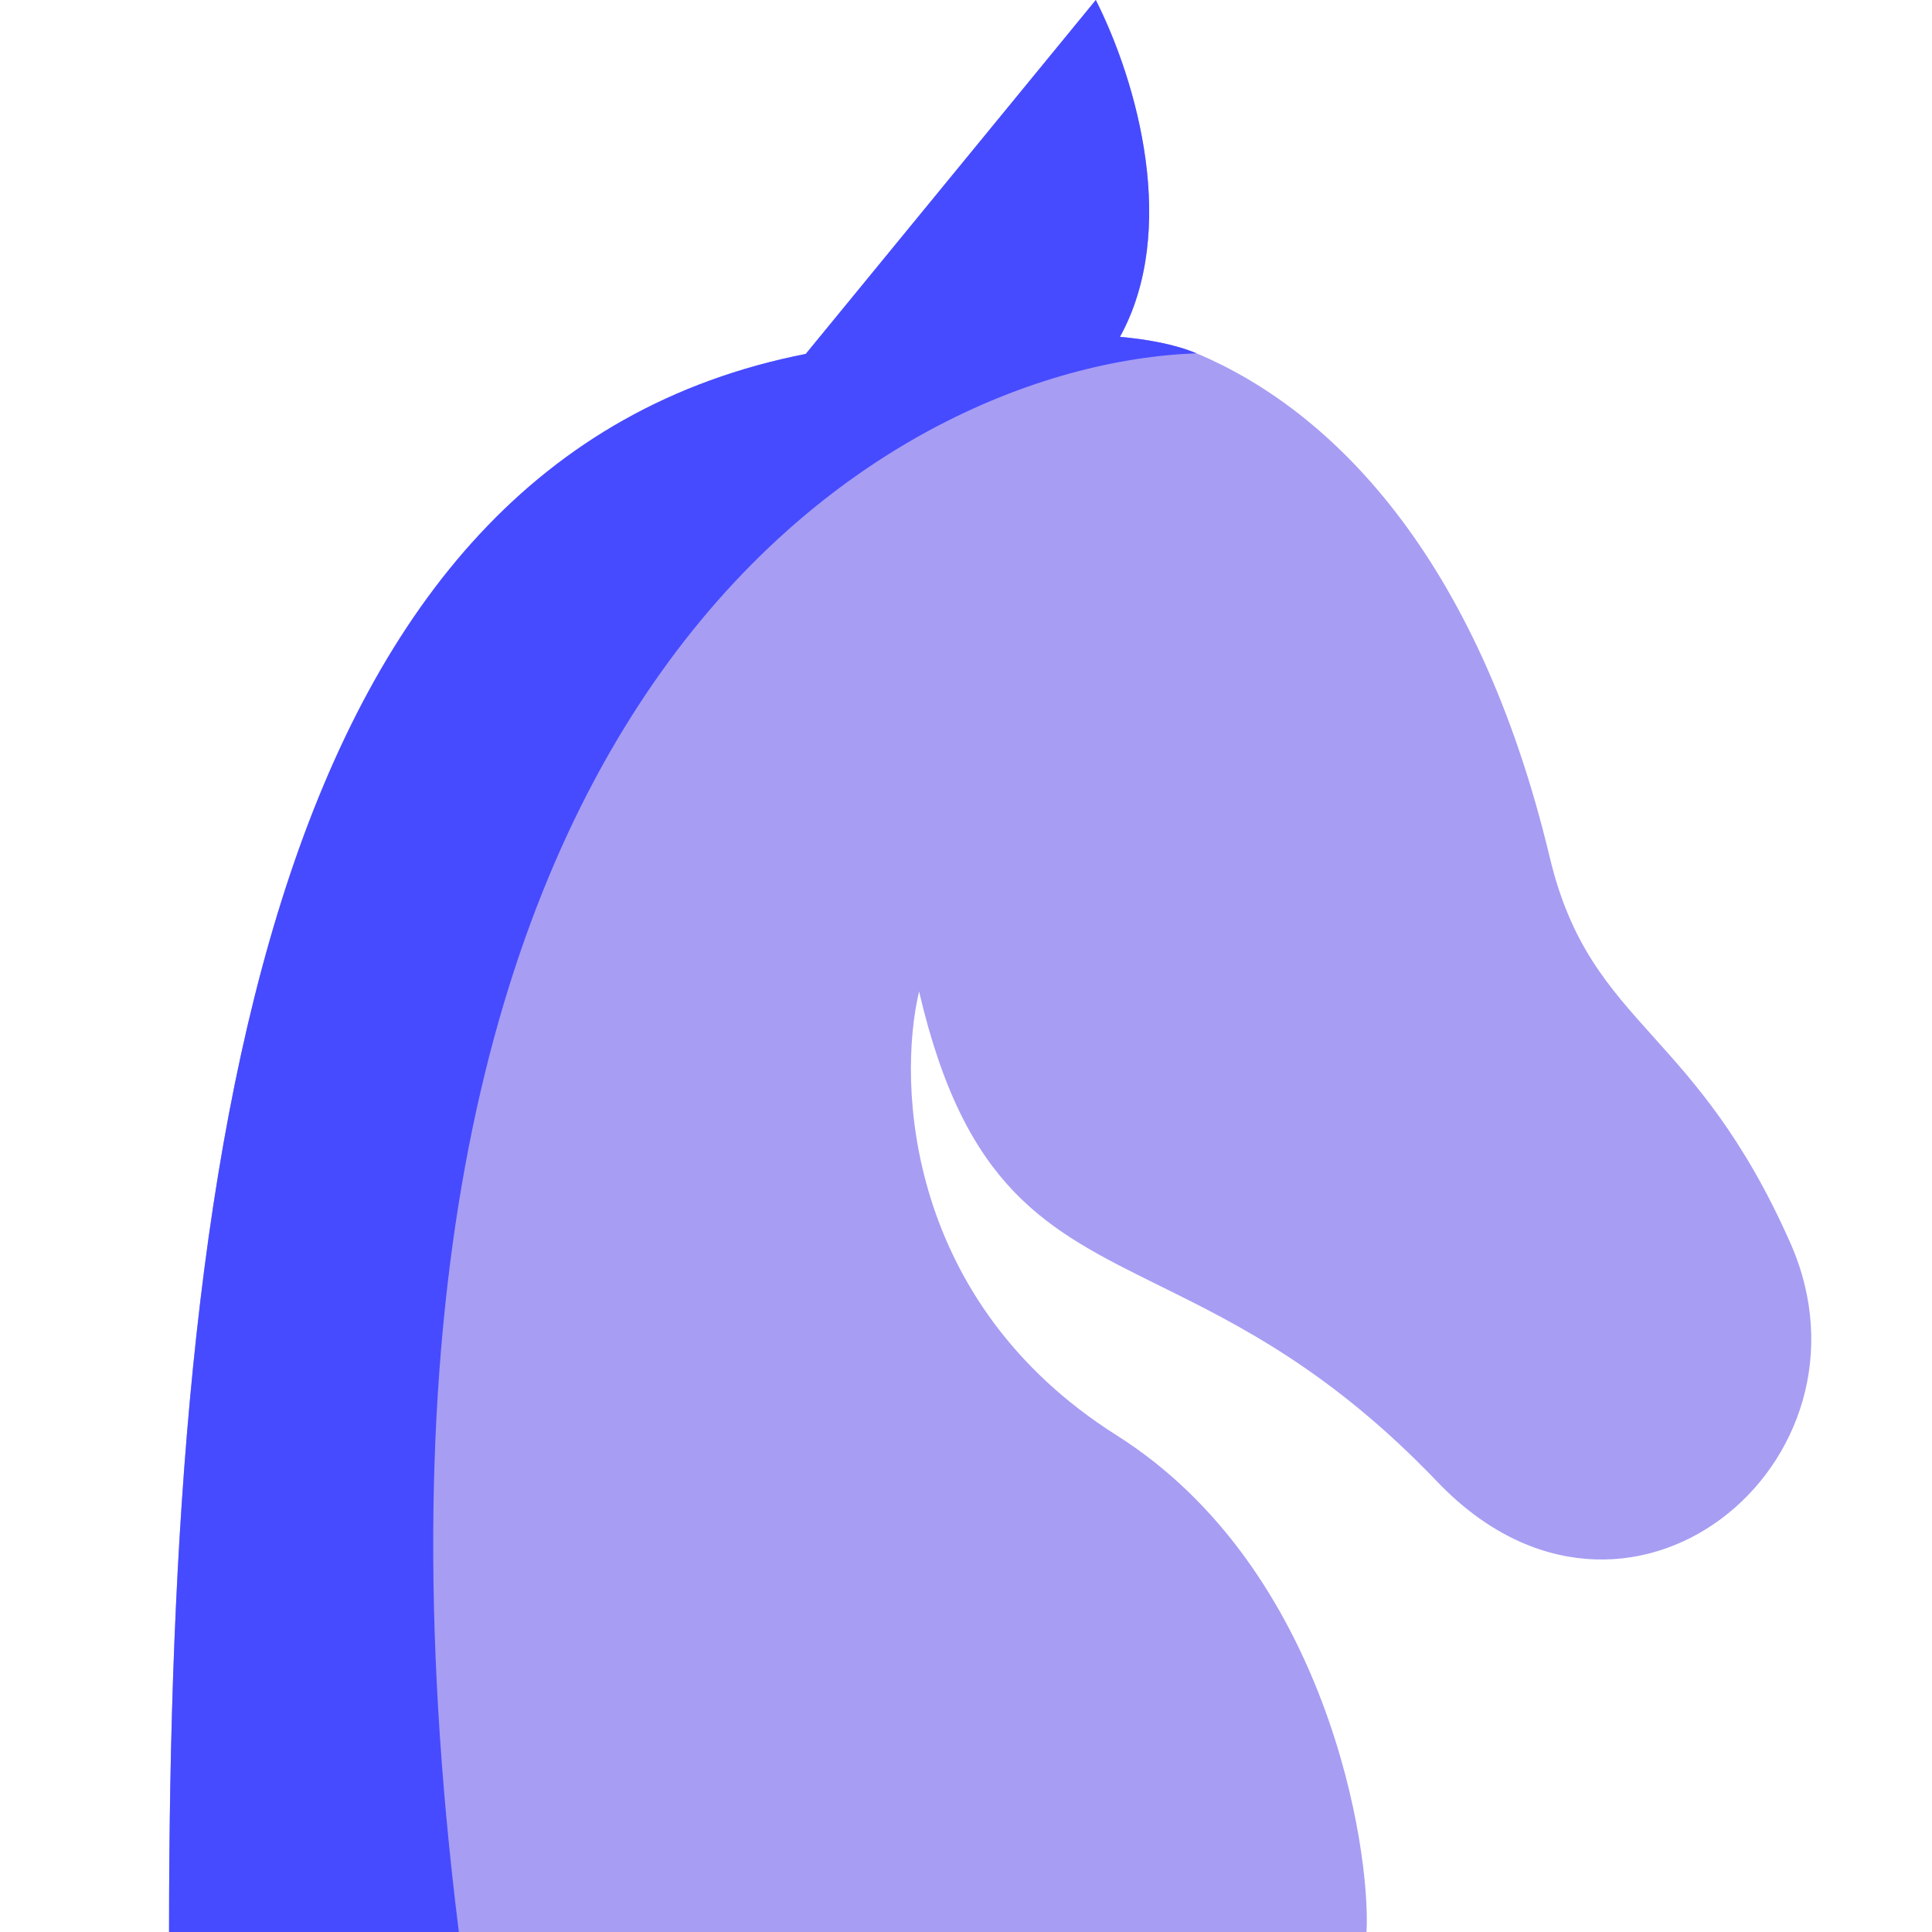 <svg xmlns="http://www.w3.org/2000/svg" width="32" height="32" fill="none"><path fill="#A79DF3" fill-rule="evenodd" d="M13.346 5.862 18.15 0c.695 1.381 1.37 3.819.4 5.579.47.043.92.127 1.268.273 2.219.931 4.653 3.338 5.85 8.345.346 1.45.97 2.144 1.711 2.97.7.778 1.503 1.673 2.278 3.428 1.595 3.616-2.71 7.232-5.85 3.948-1.766-1.847-3.308-2.609-4.604-3.249-1.864-.921-3.216-1.589-3.98-4.872-.363 1.531-.218 5.145 3.27 7.35s4.214 6.85 4.141 8.228H2.8c0-13.083 1.656-24.388 10.546-26.138" clip-rule="evenodd"/><path fill="#464BFF" d="M13.346 5.862 18.15 0c.696 1.381 1.37 3.819.4 5.579.471.043.92.127 1.268.273C14.68 6.034 5.04 11.52 7.6 32H2.8c0-13.083 1.656-24.388 10.546-26.138"/></svg>